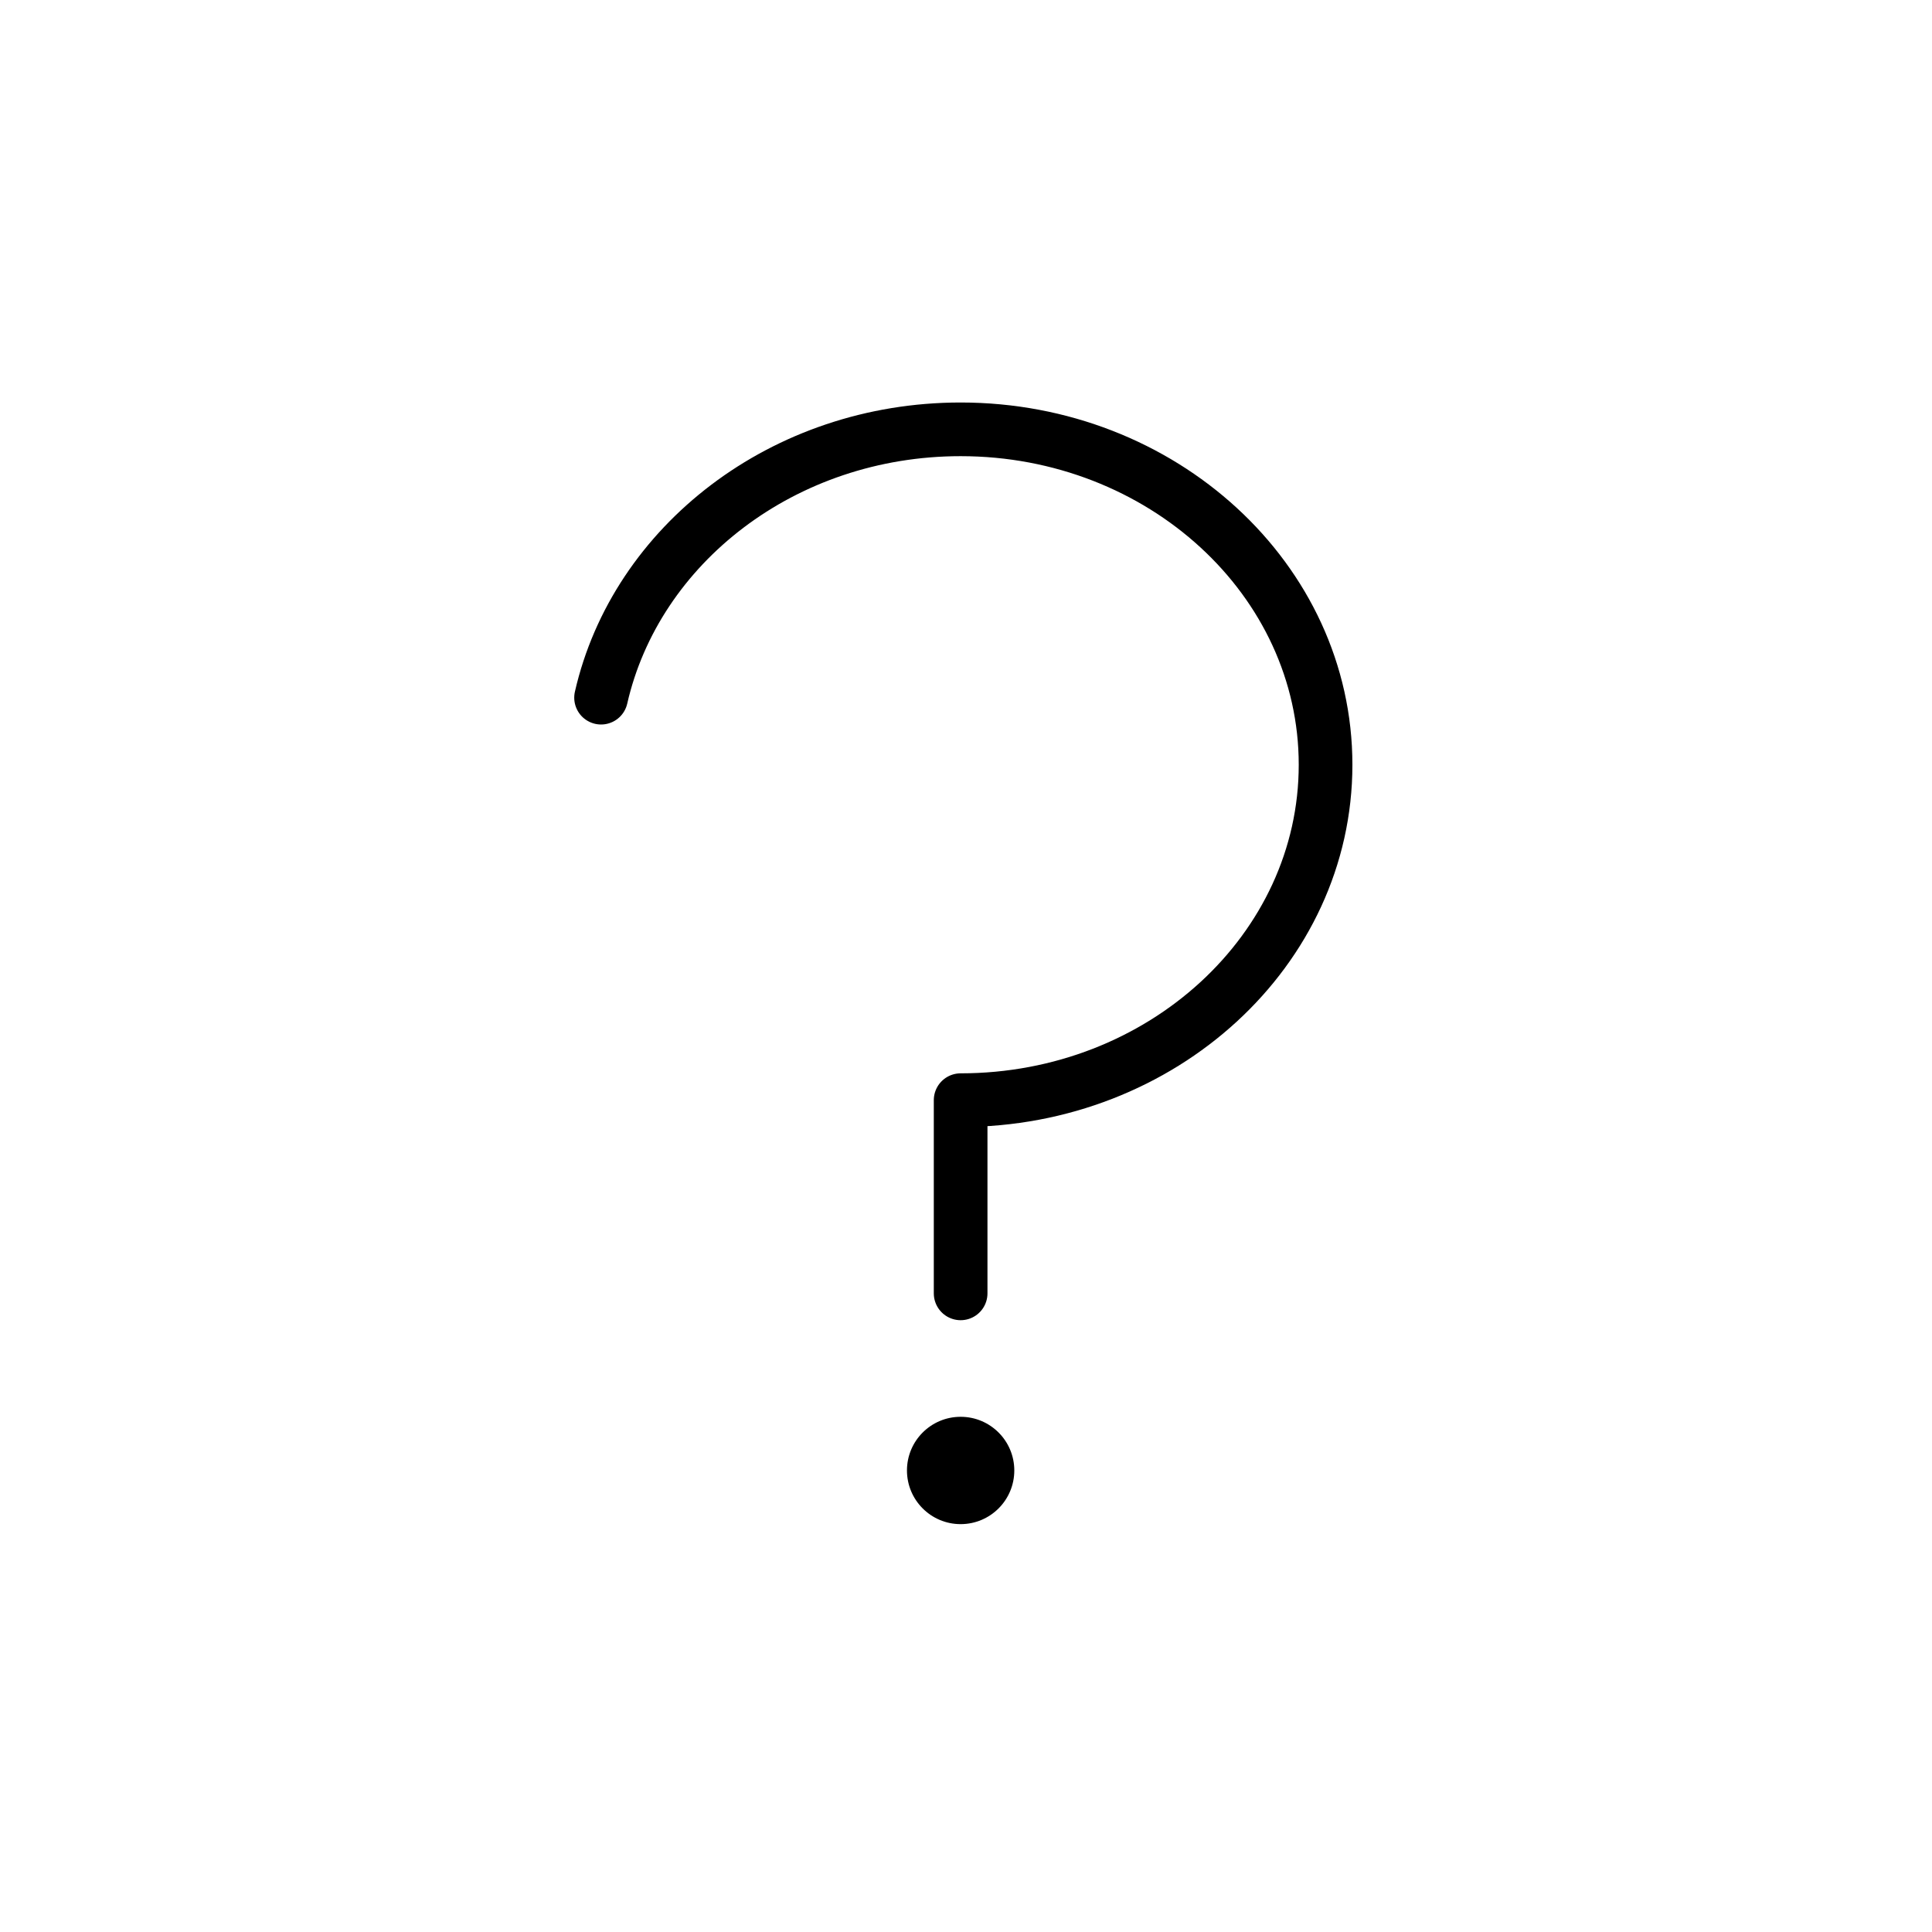 <?xml version="1.0" encoding="utf-8"?>
<!-- Generator: Adobe Illustrator 19.1.0, SVG Export Plug-In . SVG Version: 6.00 Build 0)  -->
<svg version="1.1" id="emoji" xmlns="http://www.w3.org/2000/svg" xmlns:xlink="http://www.w3.org/1999/xlink" x="0px" y="0px"
	 viewBox="0 0 72 72" enable-background="new 0 0 72 72" xml:space="preserve">
<g id="_x2754_">
	<path fill="none" stroke="#000000" stroke-width="2" stroke-linecap="round" stroke-linejoin="round" stroke-miterlimit="10" d="
		M22.4,26c1.3-5.7,6.8-10,13.4-10l0,0c7.5,0,13.6,5.6,13.6,12.5c0,6.9-6.1,12.5-13.6,12.5l0,7.2"/>
	<circle cx="35.8" cy="54.8" r="2"/>
</g>
</svg>
